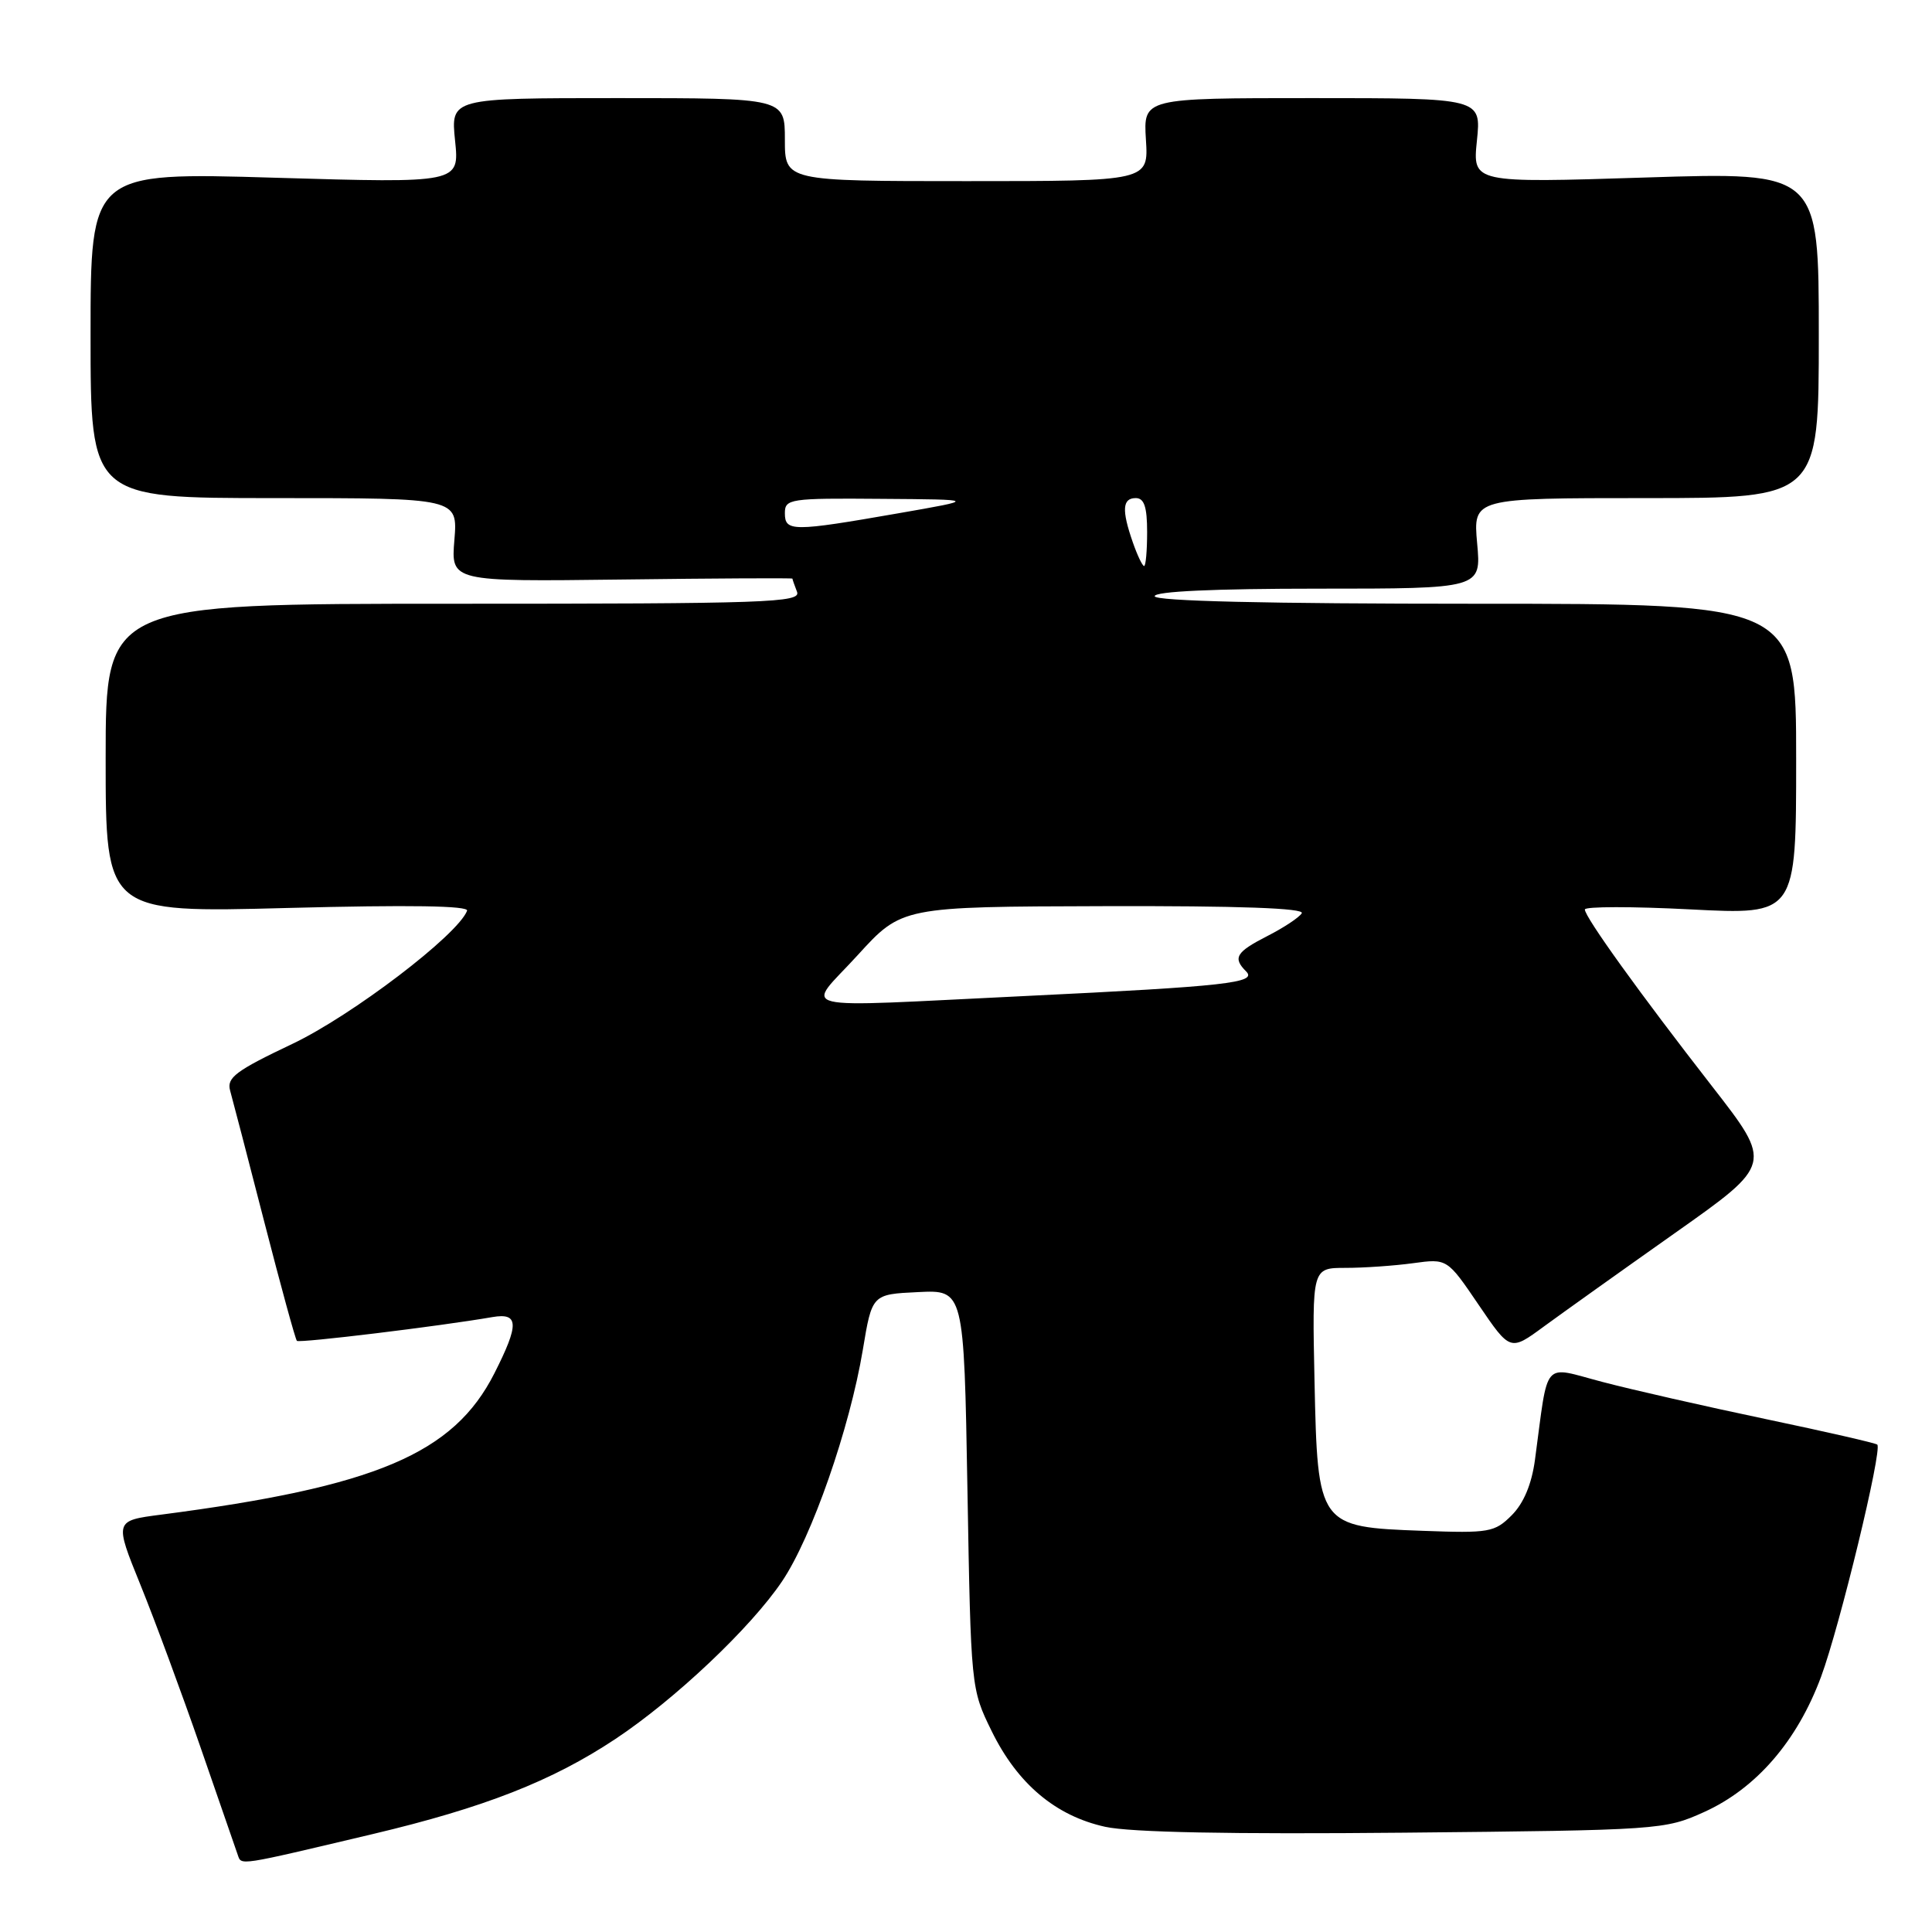 <?xml version="1.0" encoding="UTF-8" standalone="no"?>
<!DOCTYPE svg PUBLIC "-//W3C//DTD SVG 1.1//EN" "http://www.w3.org/Graphics/SVG/1.1/DTD/svg11.dtd" >
<svg xmlns="http://www.w3.org/2000/svg" xmlns:xlink="http://www.w3.org/1999/xlink" version="1.1" viewBox="0 0 256 256">
 <g >
 <path fill="currentColor"
d=" M 49.36 243.03 C 64.13 239.53 73.15 236.00 81.55 230.42 C 89.43 225.19 99.50 215.67 103.63 209.53 C 107.56 203.70 112.59 189.28 114.33 178.85 C 115.55 171.50 115.55 171.50 121.64 171.21 C 127.73 170.91 127.73 170.91 128.19 197.34 C 128.65 223.68 128.66 223.79 131.39 229.36 C 134.81 236.35 139.86 240.61 146.44 242.06 C 149.80 242.80 163.08 243.06 186.00 242.84 C 219.88 242.51 220.60 242.46 225.79 240.11 C 232.70 236.99 238.14 230.70 241.30 222.18 C 243.78 215.49 249.44 192.11 248.75 191.42 C 248.56 191.22 241.90 189.70 233.95 188.03 C 226.00 186.36 216.27 184.15 212.32 183.11 C 204.25 181.00 205.22 179.88 203.39 193.44 C 202.95 196.68 201.89 199.20 200.31 200.78 C 198.05 203.04 197.33 203.17 188.48 202.84 C 174.69 202.34 174.59 202.21 174.18 182.98 C 173.86 168.00 173.86 168.00 178.29 168.00 C 180.73 168.00 184.76 167.72 187.24 167.38 C 191.76 166.76 191.76 166.76 195.93 172.90 C 200.11 179.05 200.11 179.05 204.57 175.77 C 207.03 173.97 214.85 168.39 221.96 163.37 C 234.88 154.25 234.88 154.25 226.89 143.98 C 217.29 131.65 210.00 121.52 210.00 120.51 C 210.00 120.11 216.30 120.10 224.00 120.50 C 238.00 121.22 238.00 121.22 238.00 100.61 C 238.00 80.00 238.00 80.00 195.50 80.00 C 167.83 80.00 153.00 79.65 153.00 79.00 C 153.00 78.36 160.88 78.00 174.64 78.00 C 196.28 78.00 196.28 78.00 195.73 72.00 C 195.19 66.00 195.19 66.00 218.09 66.00 C 241.00 66.00 241.00 66.00 241.00 44.39 C 241.00 22.79 241.00 22.79 218.06 23.52 C 195.12 24.25 195.12 24.25 195.70 18.63 C 196.28 13.00 196.28 13.00 173.89 13.00 C 151.50 13.00 151.50 13.00 151.84 18.50 C 152.19 24.00 152.19 24.00 128.09 24.00 C 104.00 24.00 104.00 24.00 104.00 18.50 C 104.00 13.00 104.00 13.00 81.86 13.00 C 59.72 13.00 59.72 13.00 60.30 18.64 C 60.88 24.27 60.88 24.27 36.44 23.55 C 12.00 22.82 12.00 22.82 12.00 44.41 C 12.00 66.00 12.00 66.00 36.33 66.00 C 60.66 66.00 60.66 66.00 60.21 71.54 C 59.75 77.07 59.75 77.07 82.37 76.79 C 94.82 76.63 105.00 76.58 105.00 76.67 C 105.00 76.76 105.27 77.55 105.61 78.42 C 106.16 79.85 101.74 80.00 60.11 80.00 C 14.00 80.00 14.00 80.00 14.00 100.47 C 14.00 120.95 14.00 120.95 38.14 120.31 C 54.25 119.89 62.15 120.01 61.89 120.68 C 60.66 123.89 46.62 134.58 38.72 138.33 C 31.24 141.88 30.02 142.80 30.49 144.50 C 30.80 145.60 32.84 153.43 35.02 161.91 C 37.20 170.38 39.14 177.47 39.34 177.67 C 39.66 177.99 58.21 175.74 65.25 174.52 C 68.76 173.92 68.81 175.46 65.51 181.97 C 60.11 192.63 49.81 197.00 21.33 200.70 C 15.16 201.50 15.16 201.50 18.61 210.00 C 20.51 214.68 24.08 224.35 26.56 231.50 C 29.03 238.65 31.25 245.07 31.50 245.77 C 32.01 247.20 31.32 247.30 49.36 243.03 Z  M 113.64 126.57 C 119.50 120.14 119.50 120.14 146.31 120.07 C 164.20 120.02 172.91 120.34 172.49 121.01 C 172.15 121.57 170.09 122.93 167.93 124.03 C 163.77 126.16 163.32 126.92 165.12 128.72 C 166.63 130.23 162.48 130.69 136.00 131.97 C 104.04 133.50 106.73 134.15 113.64 126.57 Z  M 150.10 71.85 C 148.61 67.58 148.72 66.00 150.50 66.00 C 151.61 66.00 152.00 67.17 152.00 70.50 C 152.00 72.97 151.82 75.00 151.60 75.00 C 151.38 75.00 150.70 73.58 150.10 71.85 Z  M 104.00 68.00 C 104.00 66.10 104.63 66.00 116.75 66.10 C 129.50 66.19 129.50 66.19 119.00 68.02 C 105.02 70.46 104.00 70.46 104.00 68.00 Z "/>
</g>
</svg>